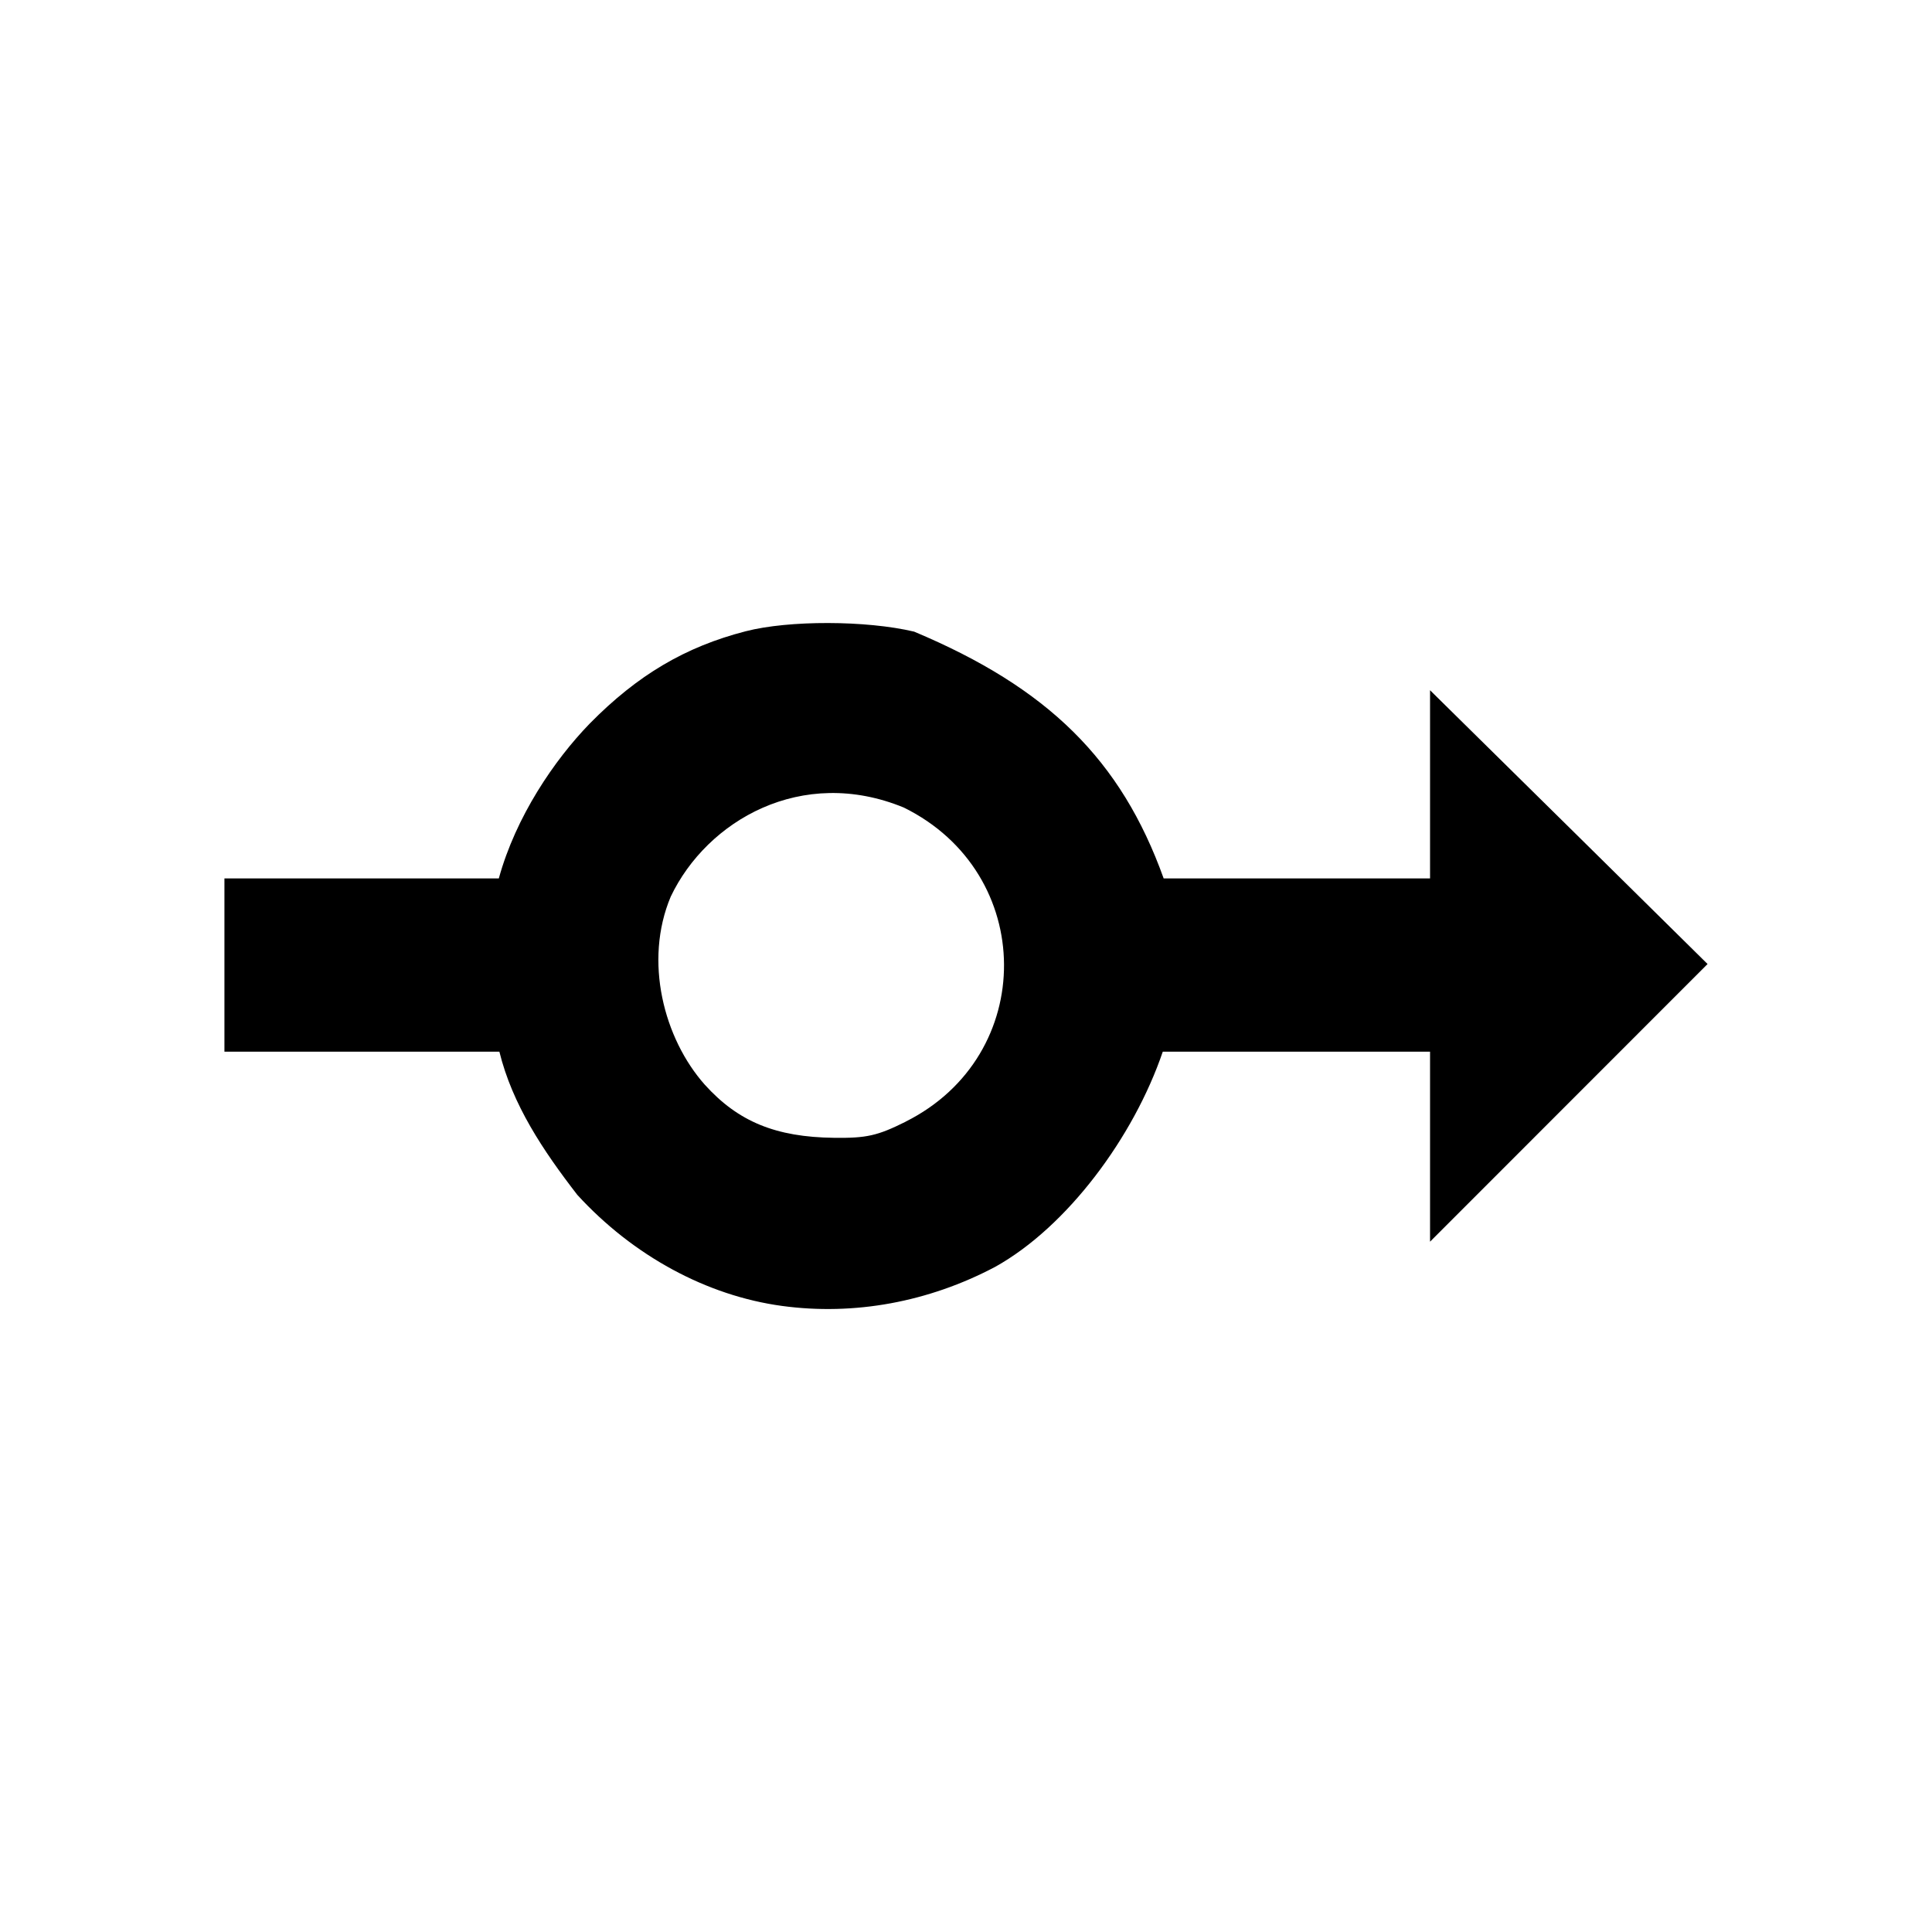 <?xml version="1.0" encoding="UTF-8" standalone="no"?>
<!-- Created with Inkscape (http://www.inkscape.org/) -->

<svg
   xmlns:dc="http://purl.org/dc/elements/1.1/"
   xmlns:cc="http://creativecommons.org/ns#"
   xmlns:rdf="http://www.w3.org/1999/02/22-rdf-syntax-ns#"
   xmlns:svg="http://www.w3.org/2000/svg"
   xmlns="http://www.w3.org/2000/svg"
   xmlns:sodipodi="http://sodipodi.sourceforge.net/DTD/sodipodi-0.dtd"
   xmlns:inkscape="http://www.inkscape.org/namespaces/inkscape"
   width="42mm"
   height="42mm"
   viewBox="0 0 42 42"
   version="1.1"
   id="svg21"
   inkscape:version="0.92.5 (2060ec1f9f, 2020-04-08)"
   sodipodi:docname="ic_branch_connection_rep.svg">
  <defs
     id="defs15" />
  <sodipodi:namedview
     id="base"
     pagecolor="#ffffff"
     bordercolor="#666666"
     borderopacity="1.0"
     inkscape:pageopacity="0.0"
     inkscape:pageshadow="2"
     inkscape:zoom="3.959798"
     inkscape:cx="71.43991"
     inkscape:cy="62.834724"
     inkscape:document-units="mm"
     inkscape:current-layer="svg21"
     showgrid="false"
     inkscape:window-width="1366"
     inkscape:window-height="742"
     inkscape:window-x="0"
     inkscape:window-y="0"
     inkscape:window-maximized="1"
     showborder="false"
     showguides="true"
     inkscape:guide-bbox="true"
     inkscape:snap-global="true"
     inkscape:snap-bbox="true"
     inkscape:snap-bbox-midpoints="true"
     inkscape:snap-nodes="true"
     inkscape:snap-others="false"
     fit-margin-top="0"
     fit-margin-left="0"
     fit-margin-right="0"
     fit-margin-bottom="0">
    <sodipodi:guide
       position="0,0"
       orientation="1,0"
       id="guide42"
       inkscape:locked="false"
       inkscape:label=""
       inkscape:color="rgb(0,0,255)" />
    <sodipodi:guide
       position="0,0"
       orientation="0,1"
       id="guide44"
       inkscape:locked="false"
       inkscape:label=""
       inkscape:color="rgb(0,0,255)" />
    <sodipodi:guide
       position="42,0"
       orientation="1,0"
       id="guide46"
       inkscape:locked="false"
       inkscape:label=""
       inkscape:color="rgb(0,0,255)" />
    <sodipodi:guide
       position="0,42"
       orientation="0,1"
       id="guide48"
       inkscape:locked="false"
       inkscape:label=""
       inkscape:color="rgb(0,0,255)" />
    <sodipodi:guide
       position="0,21"
       orientation="0,1"
       id="guide152"
       inkscape:locked="false"
       inkscape:label=""
       inkscape:color="rgb(0,0,255)" />
    <sodipodi:guide
       position="21,0"
       orientation="1,0"
       id="guide154"
       inkscape:locked="false"
       inkscape:label=""
       inkscape:color="rgb(0,0,255)" />
  </sodipodi:namedview>
  <path
     style="fill:none;fill-opacity:1;stroke:none;stroke-width:0.265;stroke-opacity:1"
     d="M 1.1020242e-7,0 H 42 c 0,0 0,0 0,0 v 42 c 0,0 0,0 0,0 H 1.1020242e-7 C 4.915028e-8,42 0,42 0,42 V 0 c 0,0 4.915028e-8,0 1.1020242e-7,0 z"
     id="rect156"
     inkscape:connector-curvature="0" />
  <path
     id="path89"
     style="fill:#000000;stroke-width:0.118"
     d="m 17.002,28.39 c -1.638,-0.222 -3.238,-1.089 -4.451,-2.414 -0.747,-0.966 -1.412,-1.963 -1.695,-3.114 -1.992,0 -3.985,0 -5.977,0 0,-1.255 0,-2.511 0,-3.766 1.988,0 3.977,0 5.965,0 0.369,-1.342 1.206,-2.574 1.979,-3.369 1.036,-1.052 2.074,-1.666 3.388,-2.004 0.939,-0.242 2.619,-0.238 3.661,0.008 2.906,1.22 4.499,2.784 5.425,5.365 1.982,0 3.964,0 5.946,0 v 3.766 c -1.988,0 -3.977,0 -5.965,0 -0.634,1.861 -2.079,3.807 -3.643,4.678 -1.448,0.766 -3.063,1.063 -4.633,0.85 z m 2.685,-4.006 c 2.871,-1.435 2.848,-5.407 -0.04,-6.829 -2.219,-0.913 -4.277,0.284 -5.065,1.935 -0.591,1.402 -0.15,3.09 0.741,4.092 0.725,0.802 1.541,1.138 2.809,1.153 0.708,0.009 0.944,-0.045 1.556,-0.35 z m 11.401,-9.379 c 2.061,2.03 4.28,4.221 6.033,5.952 -2.011,2.012 -4.022,4.024 -6.033,6.036 z"
     inkscape:connector-curvature="0"
     sodipodi:nodetypes="ccccccccccccccccccccccccccc" />
</svg>
